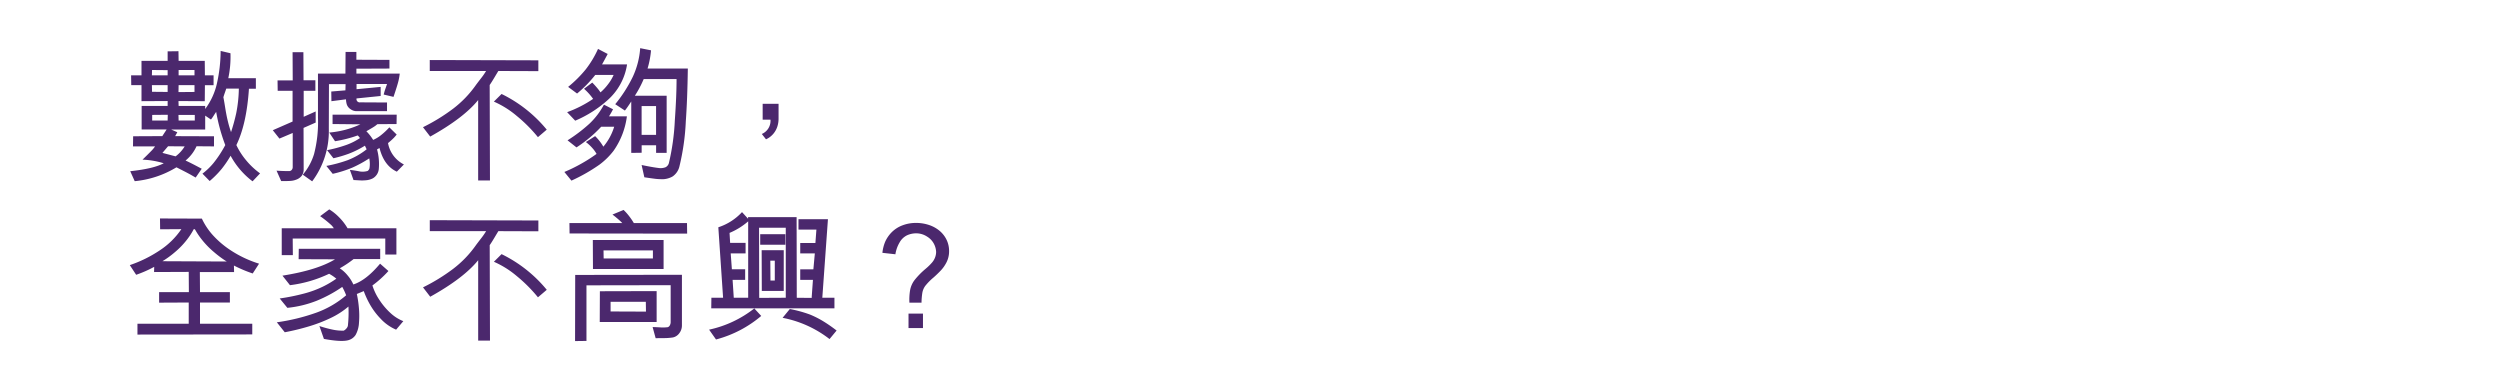 <svg xmlns="http://www.w3.org/2000/svg" width="320" height="50" viewBox="0 0 640 100">
  <defs>
    <style>
      .cls-1 {
        fill: #4b286d;
        fill-rule: evenodd;
      }
    </style>
  </defs>
  <path id="數據不夠_全家不高興_" data-name="數據不夠， 全家不高興？ " class="cls-1" d="M56.484,13.039a38.847,38.847,0,0,1-.961,8.374A17.169,17.169,0,0,1,52.528,27.9V27.125h-6.8l-0.037-1.257,6.729,0.037,0.037-4.1h2.218V19.287H52.454l-0.037-3.7H45.725l-0.037-2.477-2.773.037v2.44H36.223v3.7H33.561L33.6,21.8h2.625v4.1l6.692-.037v1.257H36.26v6.026h6.4l-1.109,1.7-7.468.037-0.037,2.588H39.7a8.526,8.526,0,0,1-1.054,1.257q-0.721.74-2.163,2.144a21.254,21.254,0,0,1,5.435.924q-2.626,1.405-8.578,2.033l1.146,2.551a25,25,0,0,0,10.685-3.549q0.369,0.186,1.775.906t2.144,1.146l1,0.573,1.553-2.255Q48.682,41.619,47.5,41.1a10.044,10.044,0,0,0,2.81-3.66l4.474,0.037V34.89l-9.946-.037,0.555-1-1.59-.7h8.726V29.6l1.479,1a10.125,10.125,0,0,0,.684-0.98q0.462-.721.647-0.98a46.229,46.229,0,0,0,2.329,8.5,28.924,28.924,0,0,1-3.013,4.6,17.036,17.036,0,0,1-2.828,2.717l1.849,1.886a24.371,24.371,0,0,0,3.087-3.124,26.948,26.948,0,0,0,2.274-3.346,20.253,20.253,0,0,0,5.62,6.544l1.922-2.033a19.114,19.114,0,0,1-3.568-3.346,18.05,18.05,0,0,1-2.5-3.9q2.625-5.4,3.217-14.419h1.775v-2.7H58.444A26.2,26.2,0,0,0,59,13.63ZM42.915,17.956v1.331h-4.03l0.037-1.368Zm6.877-.037v1.368H45.725V17.919h4.067Zm0,5.62-4.1.037L45.725,21.8h4.067v1.738ZM42.915,21.8v1.738L38.922,23.5l-0.037-1.7h4.03Zm6.951,9.058H45.725l-0.037-1.442h4.178V30.86Zm-10.907,0V29.418l3.993-.037L42.915,30.86H38.959Zm2.625,8.282,1.442-1.7,4.252,0.037a9.1,9.1,0,0,1-2.329,2.551ZM61.143,22.689a34.729,34.729,0,0,1-.665,6.267,47.48,47.48,0,0,1-1.331,4.862Q58.961,33.3,58.721,32.5t-0.518-2q-0.277-1.2-.573-3.05t-0.444-2.551q0.111-.406.388-1.2t0.351-1.017h3.217ZM92.237,26.2a0.83,0.83,0,0,1-.961-1l6.174-.628V22.245l-6.174.592V21.506h7.8q-0.037.148-.3,0.887t-0.388,1.2q-0.13.463-.166,0.61L100.74,24.8q1.035-3.068,1.276-4.122a14.815,14.815,0,0,0,.314-1.83H91.238V17.587L99.7,17.55V15.331l-8.467-.037v-2H88.465l-0.037,5.546H81.4V30.12a32.508,32.508,0,0,1-1,9.317,14.982,14.982,0,0,1-2.884,5.287l2.4,1.7A21.409,21.409,0,0,0,84.177,33l0.037-11.461h4.252l-0.037,1.59-3.623.3,0.037,2.477,3.734-.481a4.739,4.739,0,0,0,.222,1.368,2.425,2.425,0,0,0,.98,1.183,2.608,2.608,0,0,0,1.46.481h7.838V26.238Zm-14.53,6.544,3.106-1.368V28.53L77.743,29.9V23.243h2.995v-2.7H77.706l-0.037-7.173H74.9l0.037,7.21H71.051l0.037,2.662H74.9v7.875l-5.065,2.218,1.7,2.144,3.4-1.442v8.725a1.084,1.084,0,0,1-.259.739,0.885,0.885,0,0,1-.7.3q-1.553,0-3.18-.111l1.183,2.662H73.1q0.795,0,1.423-.055a4.619,4.619,0,0,0,1.22-.277,3.17,3.17,0,0,0,1.534-1.072,2.784,2.784,0,0,0,.462-1.627ZM103.4,42.1a7.662,7.662,0,0,1-4.067-5.472,18.46,18.46,0,0,0,1.535-1.386q0.387-.425.684-0.795L99.668,32.6a16.73,16.73,0,0,1-2.034,1.922,8.7,8.7,0,0,1-2.107,1.294A12.106,12.106,0,0,0,93.789,33.6q1.886-1.072,2.292-1.386t0.518-.425l4.918-.037,0.037-2.4H85.138v2.4l7.136,0.074a23.671,23.671,0,0,1-7.986,2.107l1.479,2.218a31.859,31.859,0,0,0,5.8-1.479,1.887,1.887,0,0,1,.333.351c0.148,0.185.234,0.29,0.259,0.314a15.534,15.534,0,0,1-3.623,1.812,35.135,35.135,0,0,1-4.806,1.294l1.627,2.071a31.69,31.69,0,0,0,3.882-1.146,24.164,24.164,0,0,0,4.178-2.07l0.444,0.924a18.826,18.826,0,0,1-4.88,2.791,35.087,35.087,0,0,1-5.435,1.46L85.175,44.5a29.722,29.722,0,0,0,5.028-1.59,30.778,30.778,0,0,0,4.326-2.366,6.992,6.992,0,0,1,.055,2.551,1.278,1.278,0,0,1-.462.666,4.506,4.506,0,0,1-2.385.055q-1.572-.277-2.163-0.314L90.5,46.092q0.111,0,1.405.074a10.215,10.215,0,0,0,2.107-.056,4.625,4.625,0,0,0,1.442-.462A3.1,3.1,0,0,0,96.969,43.3a14.2,14.2,0,0,0-.444-5.047l0.629-.37q1.146,4.548,4.437,6.063Zm19,4.1h3.032l-0.074-24.439q0.444-.628,1.238-1.96t0.98-1.627l10.242,0.037V15.442l-27.8-.074v2.81h14.419a18.121,18.121,0,0,1-1.4,2q-1.11,1.442-1.258,1.664a27.479,27.479,0,0,1-5.786,5.99,48.351,48.351,0,0,1-7.708,4.732l1.848,2.4q8.577-4.769,12.275-9.354V46.2Zm4.03-20.187a23.794,23.794,0,0,1,5.9,3.7,37.723,37.723,0,0,1,5.38,5.4l2.255-1.923A34.536,34.536,0,0,0,128.4,24.057Zm46.77-5.768q0,4.252-.444,10.574a59.079,59.079,0,0,1-1.515,10.907,1.669,1.669,0,0,1-.869,1.091,3.55,3.55,0,0,1-1.683.2q-1.59-.184-4.436-0.776l0.7,3.143q2.476,0.369,3.106.425t1,0.055a5.37,5.37,0,0,0,3.143-.7,4.316,4.316,0,0,0,1.738-2.588,59.7,59.7,0,0,0,1.626-11.5q0.406-5.657.518-13.532H165.775a22.993,22.993,0,0,0,.887-4.658l-2.773-.555a20.762,20.762,0,0,1-1.9,7.339,35.231,35.231,0,0,1-4.492,7.006l2.477,1.627q0.518-.628,1.627-2.329V39.141l2.662-.037V37.182h3.7v1.959h2.7V24.5h-8.134a27.606,27.606,0,0,0,2.255-4.252h8.43Zm-8.947,6.914h3.7V34.52h-3.7V27.162ZM153.093,12.521a25.315,25.315,0,0,1-3.124,5.213,30.718,30.718,0,0,1-4.529,4.511l2.292,1.7a31.312,31.312,0,0,0,4.659-4.769h4.7a10.954,10.954,0,0,1-1.368,2.311,13.485,13.485,0,0,1-2,2.163,10.6,10.6,0,0,0-.906-1.2q-0.611-.721-1.2-1.312l-2.107,1.59a14.984,14.984,0,0,1,2.329,2.588,30.1,30.1,0,0,1-6.655,3.4l2.07,2.181a29.924,29.924,0,0,0,8.319-5.287,15.261,15.261,0,0,0,3.254-4.085,15.03,15.03,0,0,0,1.7-5.047h-6.4q0.407-.7,1.442-2.662Zm1.516,14.271a19,19,0,0,1-3.7,4.862,39.559,39.559,0,0,1-5.62,4.27l2.292,1.812a33.362,33.362,0,0,0,6.323-5.287h3.327a14.435,14.435,0,0,1-2.773,5.1,12.318,12.318,0,0,0-2.107-2.7l-2.367,1.516a10.992,10.992,0,0,1,1.627,1.5,7.967,7.967,0,0,1,1.109,1.534,37.7,37.7,0,0,1-3.937,2.514,39.364,39.364,0,0,1-4.307,2.108l1.811,2.218a44.106,44.106,0,0,0,7.173-4.085,18.127,18.127,0,0,0,3.623-3.568,19.631,19.631,0,0,0,3.4-8.8H155.9a18.456,18.456,0,0,0,1.035-1.812Zm44.7-.222h-4.067v4.067h2a3.661,3.661,0,0,1-2.218,3.66l1.072,1.368a5.3,5.3,0,0,0,1.9-1.442,5.467,5.467,0,0,0,1.017-1.867,6.578,6.578,0,0,0,.3-1.9V26.571Zm-151,56.307H35.188V85.65l29.393-.037V82.877H51.2V77.442H58.85V74.78H51.2L51.16,69.641h8.763l-0.037-1.664a34.478,34.478,0,0,0,4.807,2.033L66.319,67.5a28.694,28.694,0,0,1-7.228-3.4,23.508,23.508,0,0,1-4.751-4.067,17.368,17.368,0,0,1-2.662-4.067l-10.722-.037L40.993,58.7l5.435-.037a19.739,19.739,0,0,1-5.509,5.416,32.377,32.377,0,0,1-7.69,3.79l1.627,2.477a30.6,30.6,0,0,0,4.622-2.034L39.44,69.641l8.873-.037L48.35,74.78H40.734v2.7l7.579-.037v5.435ZM49.9,58.7a19.067,19.067,0,0,0,1.849,2.736,21.5,21.5,0,0,0,2.976,3.05,27.389,27.389,0,0,0,3.309,2.459l-16.453-.074a23.281,23.281,0,0,0,3.272-2.385,20.189,20.189,0,0,0,2.958-3.069,17.916,17.916,0,0,0,1.793-2.754Zm51.577-.259h-12.5a13.748,13.748,0,0,0-2.237-2.884A12.731,12.731,0,0,0,84.287,53.6l-2.329,1.738a27.367,27.367,0,0,1,2.9,2.329,5.444,5.444,0,0,1,.61.776H72.124v6.877H74.97l-0.037-4.252h23.7v4.1h2.847V58.439Zm1.774,23.773a10.282,10.282,0,0,1-3.2-2,17.339,17.339,0,0,1-2.828-3.29,14.566,14.566,0,0,1-1.886-3.845,27.017,27.017,0,0,0,4.1-3.7L97.3,67.5q-3.549,4.252-6.84,5.324a9.763,9.763,0,0,0-1.5-2.348,8.731,8.731,0,0,0-1.978-1.793,26.5,26.5,0,0,0,3.549-2.366h6.8V63.689H76.486l-0.037,2.662,9.317,0.037q-4.585,2.773-13.458,4.178l1.922,2.44a32.255,32.255,0,0,0,10.02-2.921A11.179,11.179,0,0,1,86.1,71.342a24.362,24.362,0,0,1-3.439,2.033,26.058,26.058,0,0,1-4.9,1.793,53.111,53.111,0,0,1-6.156,1.239l1.959,2.4A27.881,27.881,0,0,0,81.052,77a34.336,34.336,0,0,0,6.563-3.549,15.278,15.278,0,0,1,1,2.144,24.441,24.441,0,0,1-7.764,4.492,51.024,51.024,0,0,1-9.983,2.422L72.9,85.059a59.617,59.617,0,0,0,6.156-1.5,38.257,38.257,0,0,0,5.62-2.163A20.439,20.439,0,0,0,89.2,78.478a30.878,30.878,0,0,1-.148,4.954,1.616,1.616,0,0,1-.407.7,2.031,2.031,0,0,1-.665.518,12.375,12.375,0,0,1-2.7-.24,30.915,30.915,0,0,1-3.512-.943L82.92,86.76q4.769,0.887,6.47.259a3.194,3.194,0,0,0,1.645-1.276,7.162,7.162,0,0,0,.869-3.2,21.251,21.251,0,0,0-.019-3.642,27.5,27.5,0,0,0-.536-3.642l1.775-.739a22.108,22.108,0,0,0,1.516,3.309,18.082,18.082,0,0,0,2.828,3.79,11.5,11.5,0,0,0,3.938,2.773ZM122.406,87.2h3.032l-0.074-24.439q0.444-.628,1.238-1.96t0.98-1.627l10.242,0.037V56.442l-27.8-.074v2.81h14.419a18.121,18.121,0,0,1-1.4,2q-1.11,1.442-1.258,1.664a27.479,27.479,0,0,1-5.786,5.99,48.344,48.344,0,0,1-7.708,4.733l1.848,2.4q8.577-4.769,12.275-9.354V87.2Zm4.03-20.187a23.794,23.794,0,0,1,5.9,3.7,37.723,37.723,0,0,1,5.38,5.4l2.255-1.923A34.536,34.536,0,0,0,128.4,65.057Zm25.326-5.583,0.037,7.432h18.08V61.433H151.762ZM154.5,64.1h12.645v2.07H154.535ZM168.1,82.434V74.522l-14.53.037-0.037,7.875H168.1ZM156.31,77.258h9.021l0.037,2.514-9.058-.037V77.258ZM145.81,59.77l30.1,0.037-0.037-2.7H162.262a15.984,15.984,0,0,0-1.146-1.7,13.926,13.926,0,0,0-1.479-1.664l-2.847,1.183q0.739,0.555,1.479,1.2a12.743,12.743,0,0,1,1.035.98H145.773Zm22.035,26.805q0.222,0,1.923-.019a15.714,15.714,0,0,0,2.477-.166,2.7,2.7,0,0,0,1.645-1.072,3.24,3.24,0,0,0,.684-2.033V70.344l-27.323.037-0.036,16.933,2.92-.037V73.043l21.555-.037v9.428a1.718,1.718,0,0,1-.222.869,0.864,0.864,0,0,1-.554.462,10.328,10.328,0,0,1-2.052.037q-1.386-.074-1.793-0.074Zm23.662-30.983V56l-1.552-1.7a14.268,14.268,0,0,1-6.064,3.882l1.22,18.043h-2.995l-0.036,2.7h31.537v-2.7h-3.106l1.442-20.113h-7.542v2.662H209l-0.258,3.439h-3.882v2.662h3.734l-0.37,4.067h-3.364v2.7h3.253l-0.333,4.622-3.808-.037L203.93,55.592H191.507Zm2.81,2.7h6.84V76.222l-6.8.037Zm-2.773,17.932h-3.7l-0.3-4.585h3.217v-2.7h-3.4l-0.3-4.067h3.808v-2.7h-3.956l-0.148-2.551a17.589,17.589,0,0,0,4.769-2.958V76.222Zm3.439-12.164,0.037,10.426h5.62V64.058h-5.657Zm2.255,7.764-0.037-5.1h1.146v5.1h-1.109Zm3.808-9.169v-2.7h-6.433v2.7h6.433ZM183.3,86.907a29.5,29.5,0,0,0,11.572-6.027L193.1,78.958a28.373,28.373,0,0,1-11.572,5.435Zm30.872-2.292a37.335,37.335,0,0,0-3.531-2.44,24.7,24.7,0,0,0-3.272-1.645,32.227,32.227,0,0,0-5.176-1.423l-1.849,2.255A28.275,28.275,0,0,1,212.36,86.8Zm28.173-23.182a6.891,6.891,0,0,0-1.775-2.311,8.219,8.219,0,0,0-2.718-1.516,10.421,10.421,0,0,0-3.383-.536,9.571,9.571,0,0,0-3.364.592,7.741,7.741,0,0,0-2.718,1.682,8.248,8.248,0,0,0-1.793,2.57,10.2,10.2,0,0,0-.7,2.81l3.327,0.37a8.416,8.416,0,0,1,1.11-3.087,4.347,4.347,0,0,1,1.922-1.793,5.63,5.63,0,0,1,2.255-.481,5.078,5.078,0,0,1,2.847.85,4.706,4.706,0,0,1,1.793,1.959,4.881,4.881,0,0,1,.5,1.96,4.12,4.12,0,0,1-.241,1.331,4.378,4.378,0,0,1-.813,1.386,14.245,14.245,0,0,1-1.608,1.571,19.835,19.835,0,0,0-2.866,2.921,6.086,6.086,0,0,0-1.146,2.644,14.814,14.814,0,0,0-.166,3.124h3.1a18.485,18.485,0,0,1,.2-2.459,4.223,4.223,0,0,1,.758-1.83,14.816,14.816,0,0,1,2.107-2.144q0.924-.813,1.83-1.756a8.9,8.9,0,0,0,1.535-2.2,6.207,6.207,0,0,0,.628-2.81A6.6,6.6,0,0,0,242.345,61.433Zm-6.064,22.553v-3.7h-3.7v3.7h3.7Z"/>
</svg>
